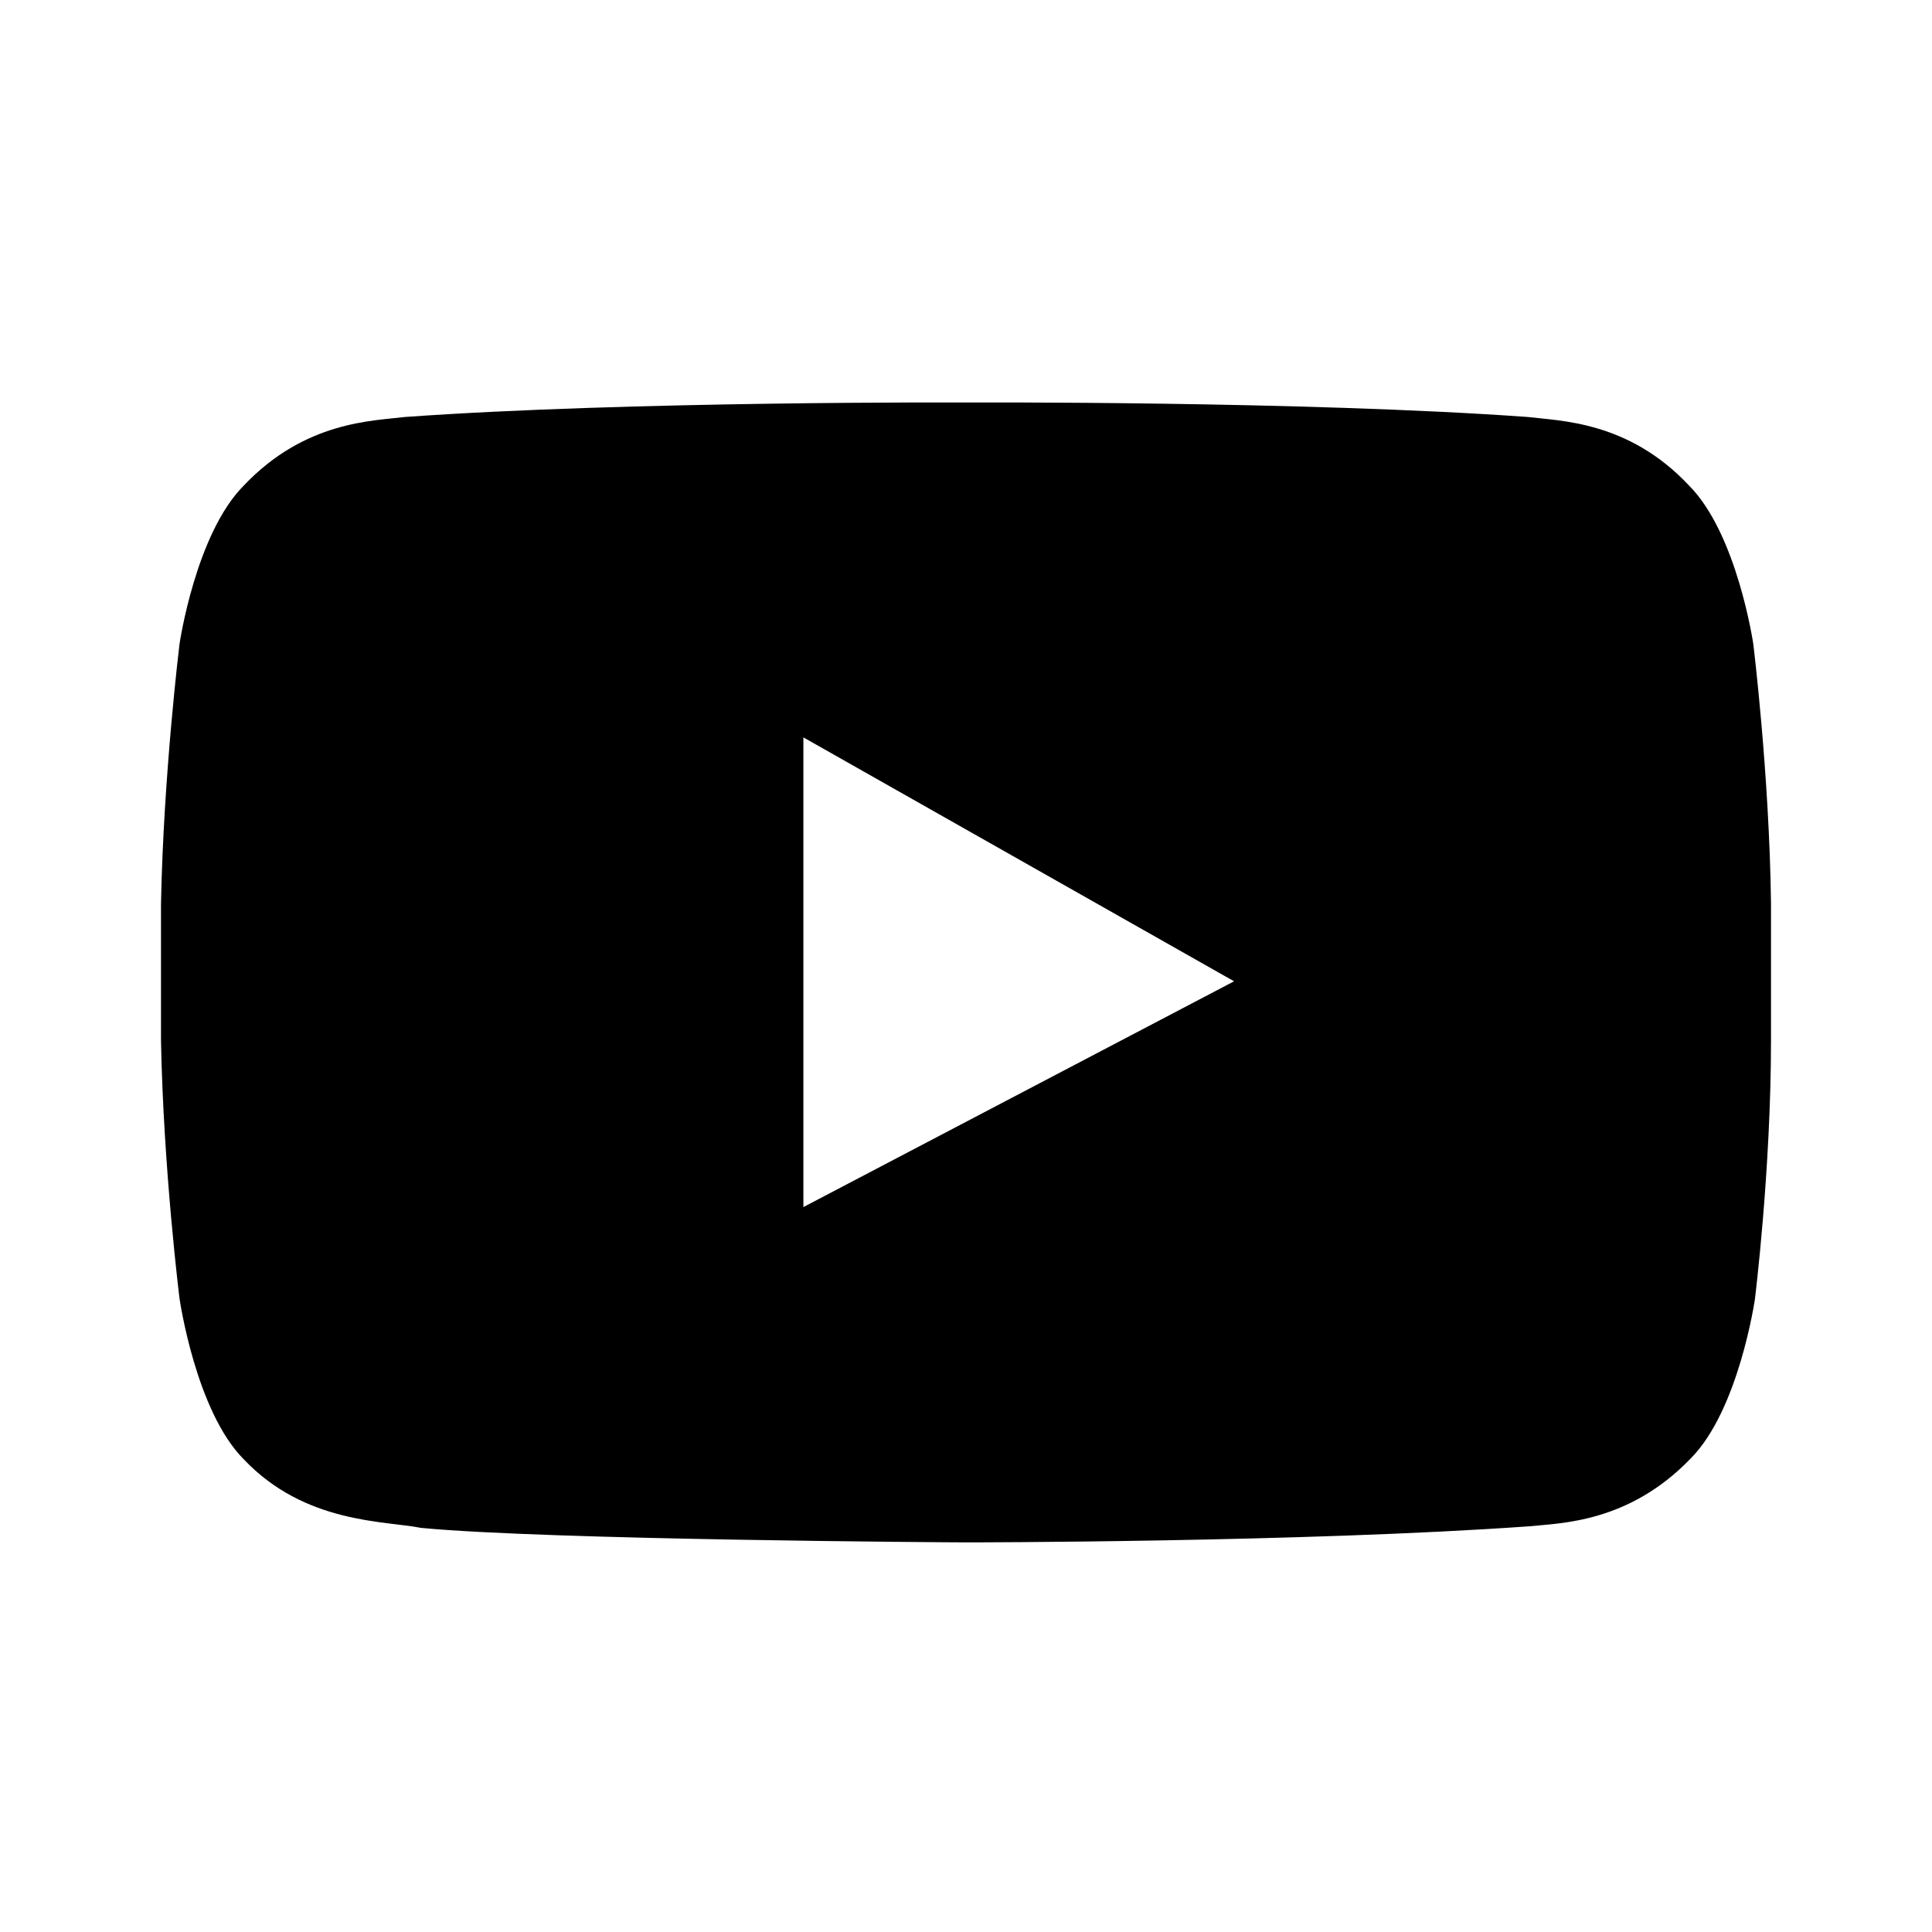<svg xmlns="http://www.w3.org/2000/svg" viewBox="0 0 24 24" preserveAspectRatio="xMidYMid meet" focusable="false" class="style-scope yt-icon" style="pointer-events: none; display: block; width: 100%; height: 100%;"><g class="style-scope yt-icon"><path fill-rule="nonzero" d="M21.78 8s-.2-1.37-.8-1.97c-.75-.8-1.6-.8-2-.85C16.2 4.98 12 5 12 5s-4.18-.02-6.97.18c-.4.05-1.24.05-2 .85-.6.6-.8 1.97-.8 1.97s-.2 1.63-.23 3.23v1.7c.03 1.6.23 3.2.23 3.2s.2 1.4.8 2c.76.8 1.75.76 2.2.85 1.57.15 6.6.18 6.77.18 0 0 4.2 0 7-.2.38-.04 1.23-.04 2-.84.6-.6.8-1.98.8-1.98s.2-1.6.2-3.22v-1.7c-.02-1.6-.22-3.22-.22-3.22zm-11.8 7V9.16l5.35 3.03L9.97 15z" class="style-scope yt-icon"/></g></svg>